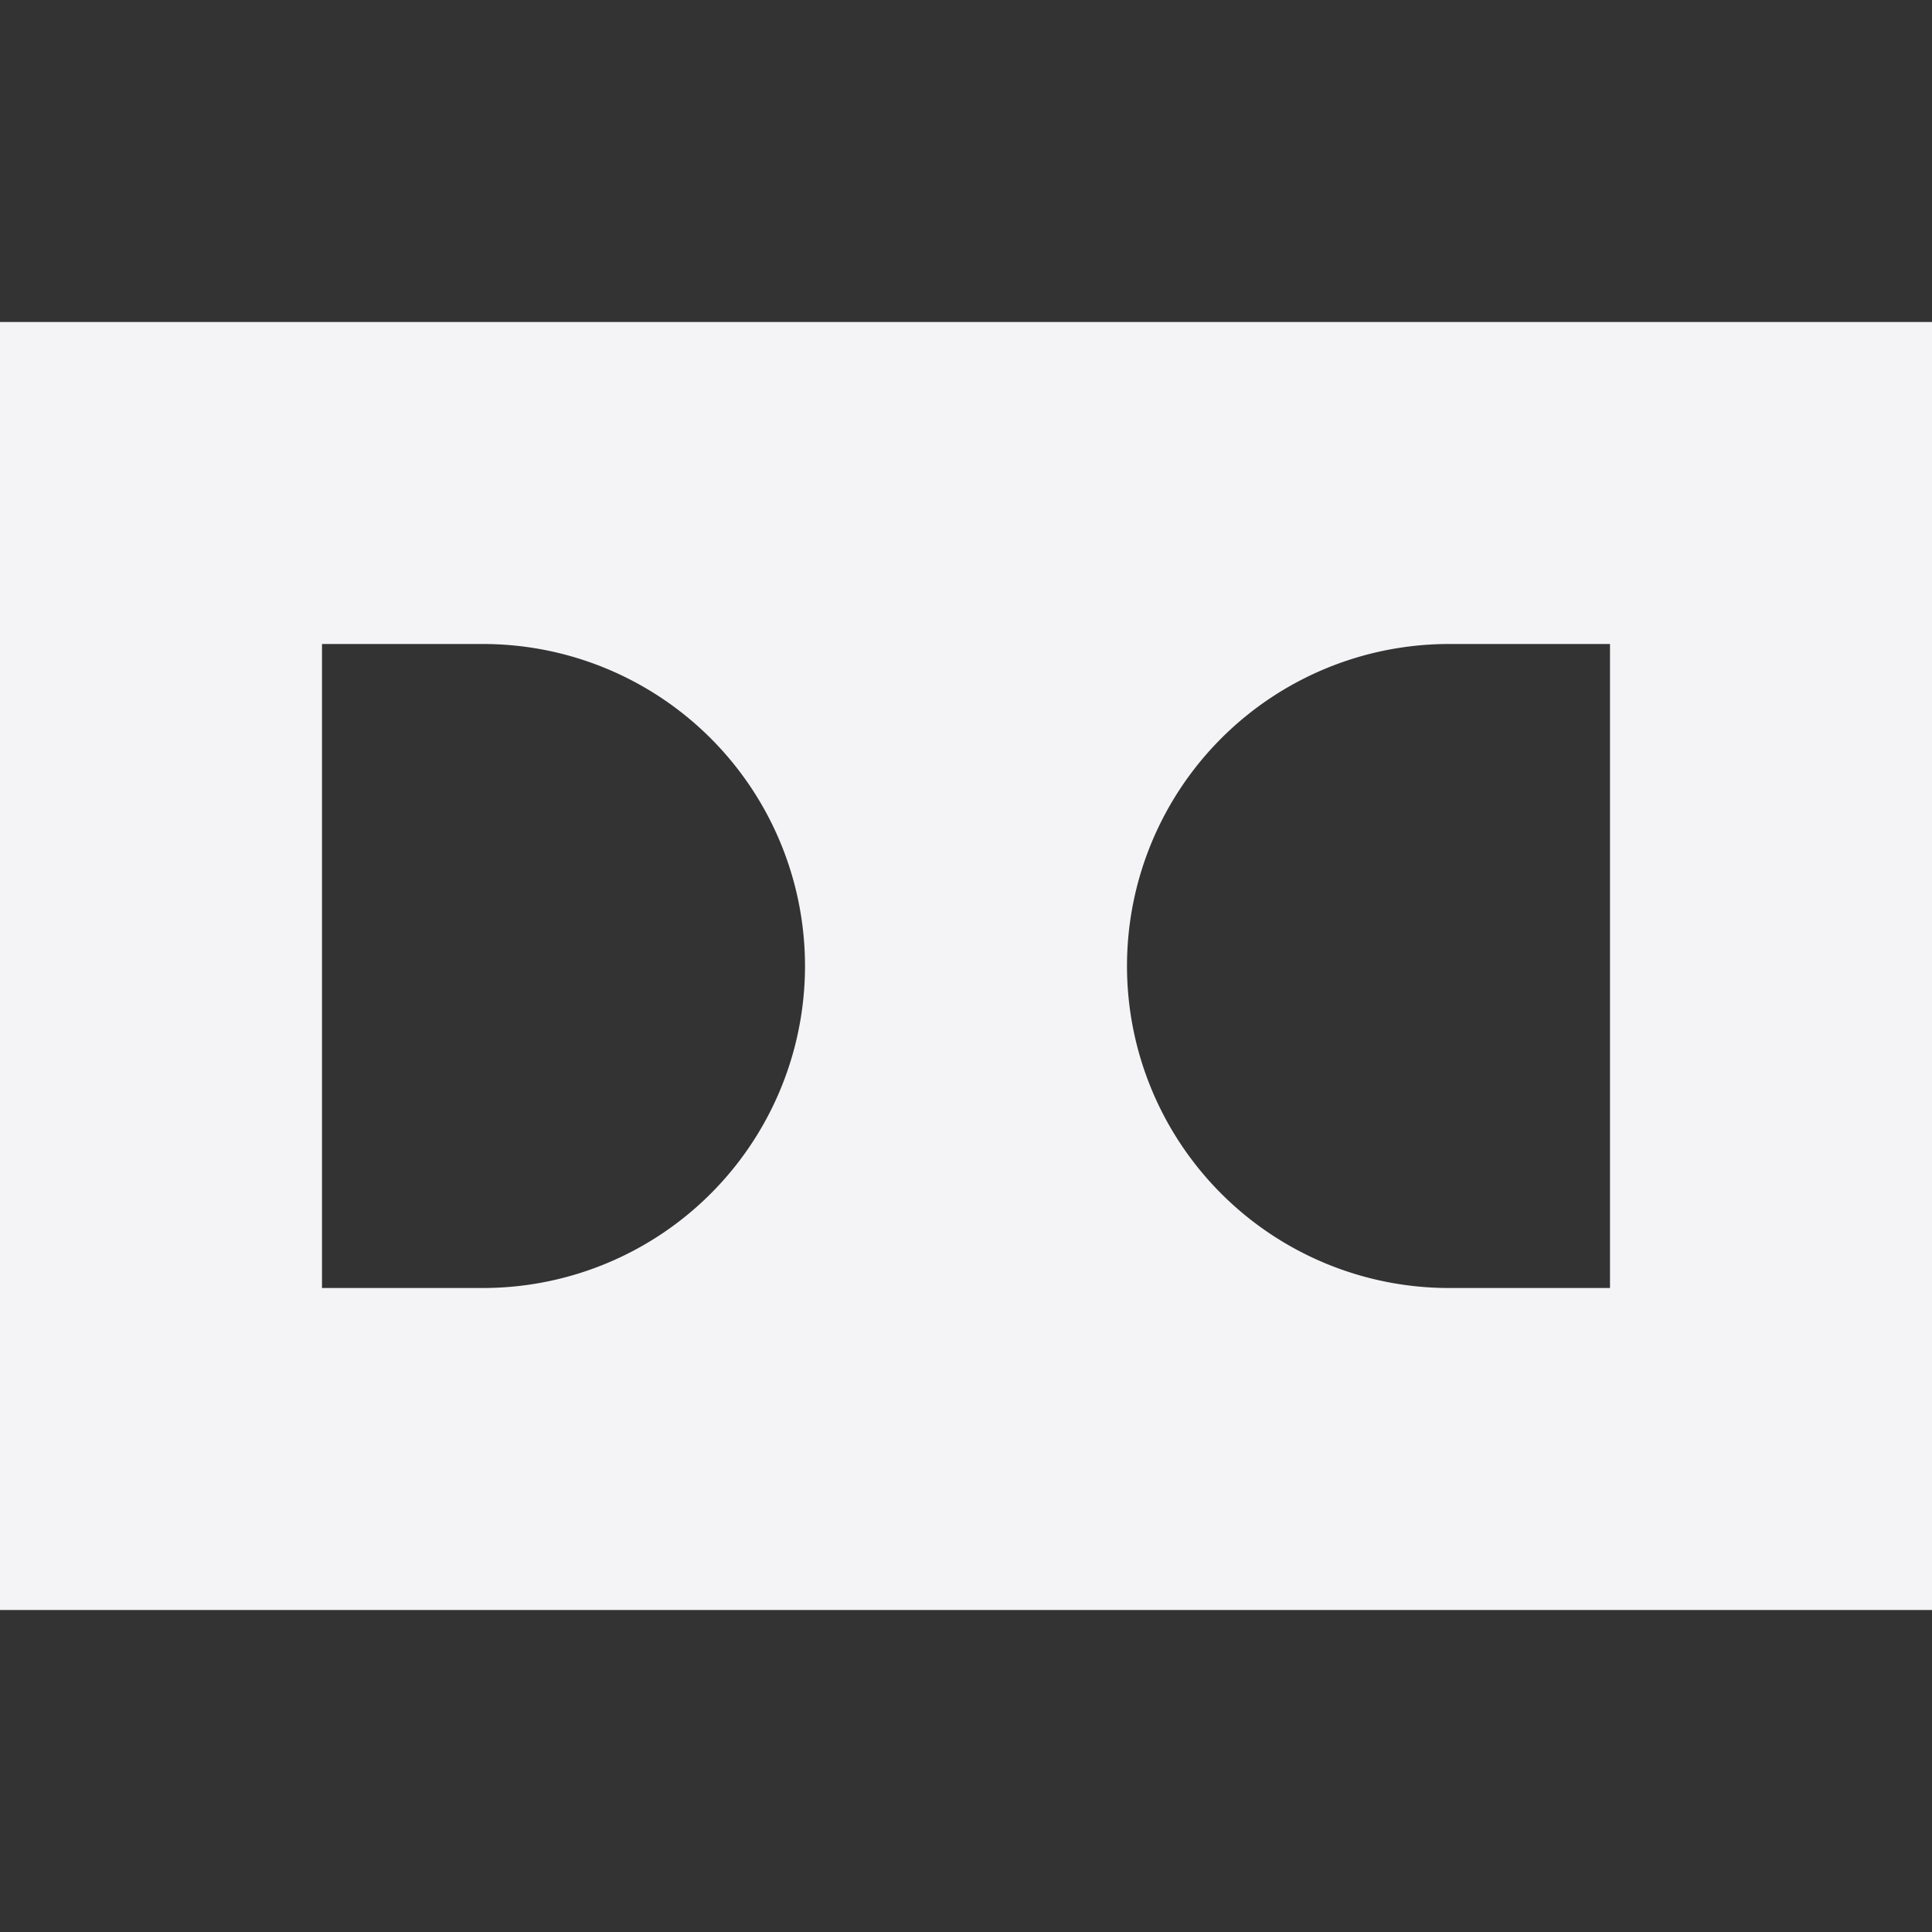<svg fill="none" height="24" width="24" xmlns="http://www.w3.org/2000/svg"><rect width="100%" height="100%" fill="#333333" stroke="none"/><path clip-rule="evenodd" d="m0 4v16h24v-16zm10 8a4 4 0 0 0 -4-4h-2v8h2a4 4 0 0 0 4-4zm8 4h2v-8h-2a4 4 0 0 0 0 8z" fill="#f4f4f7" fill-rule="evenodd"/></svg>
